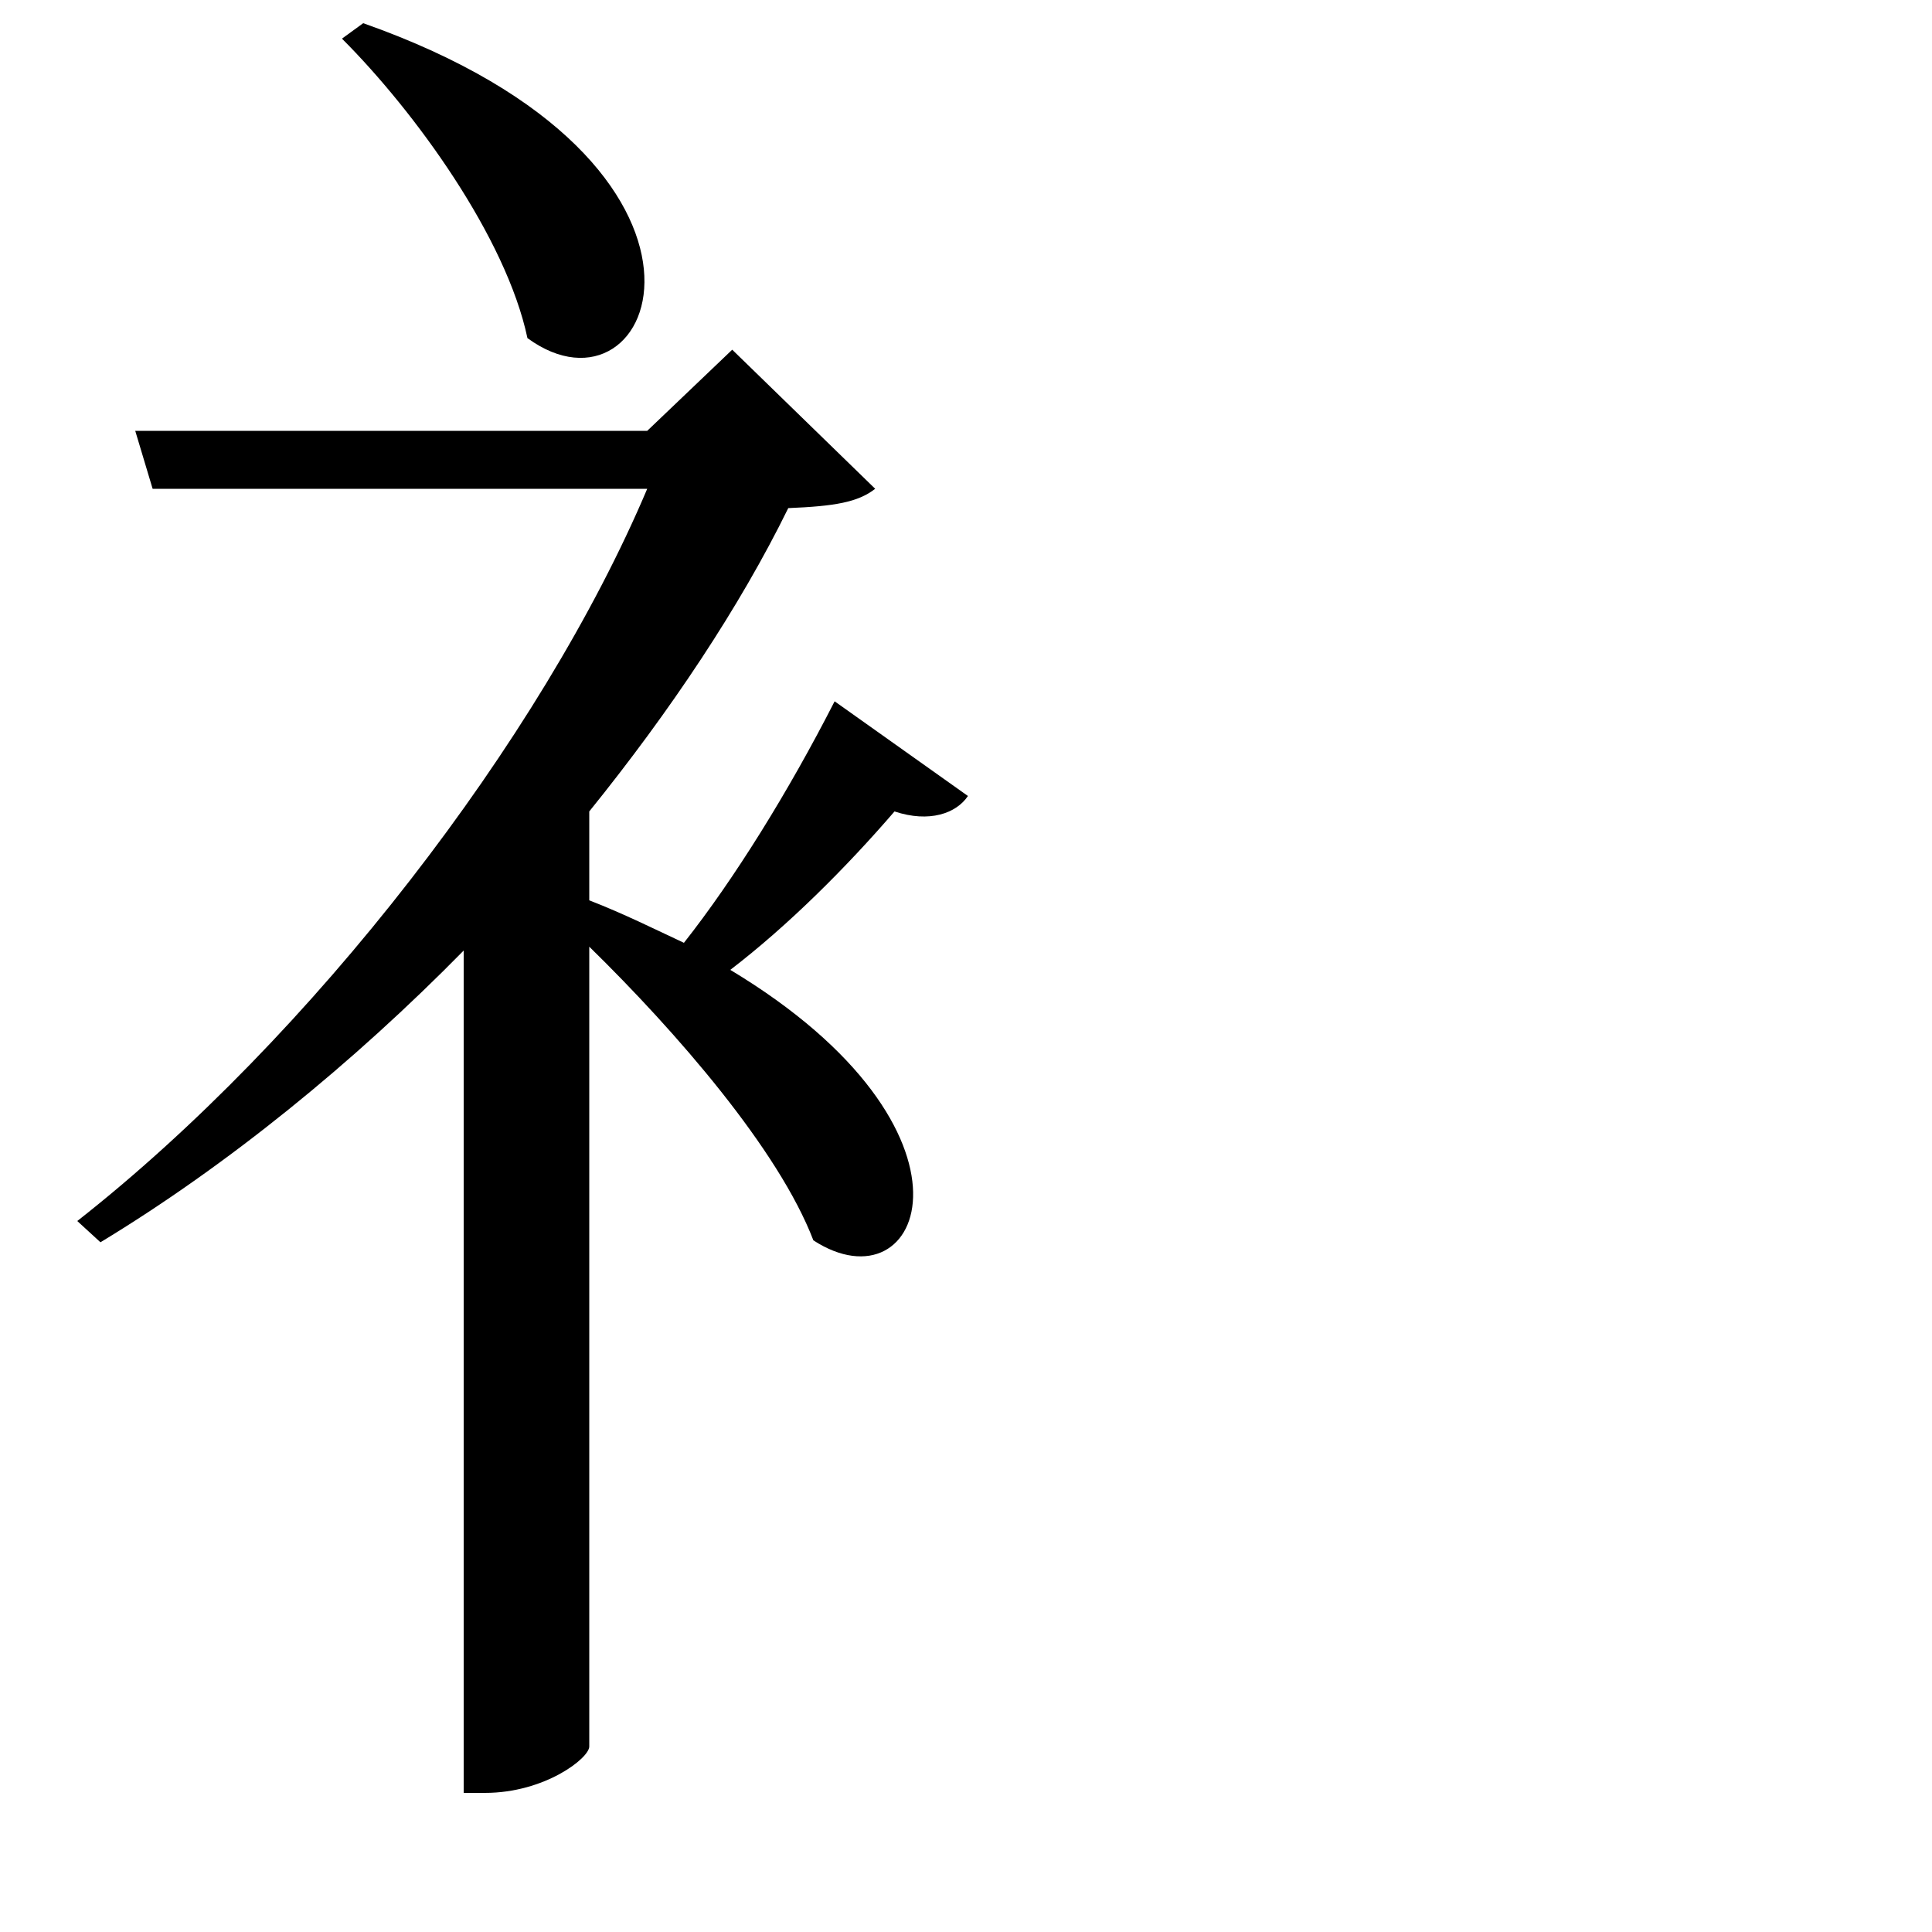 <svg xmlns="http://www.w3.org/2000/svg"
    viewBox="0 0 1000 1000">
  <!--
© 2017-2023 Adobe (http://www.adobe.com/).
Noto is a trademark of Google Inc.
This Font Software is licensed under the SIL Open Font License, Version 1.1. This Font Software is distributed on an "AS IS" BASIS, WITHOUT WARRANTIES OR CONDITIONS OF ANY KIND, either express or implied. See the SIL Open Font License for the specific language, permissions and limitations governing your use of this Font Software.
http://scripts.sil.org/OFL
  -->
<path d="M188 12L177 20C215 58 262 123 273 175 340 224 395 85 188 12ZM305 904L305 490C350 534 403 595 421 642 478 679 516 585 378 502 408 479 438 449 463 420 481 426 495 421 501 412L432 363C408 410 380 455 354 488 339 481 323 473 305 466L305 420C347 368 383 314 408 263 432 262 444 260 453 253L379 181 335 223 70 223 79 253 335 253C280 383 161 537 40 632L52 643C118 603 183 550 240 492L240 928 251 928C282 928 305 910 305 904Z"/>
</svg>